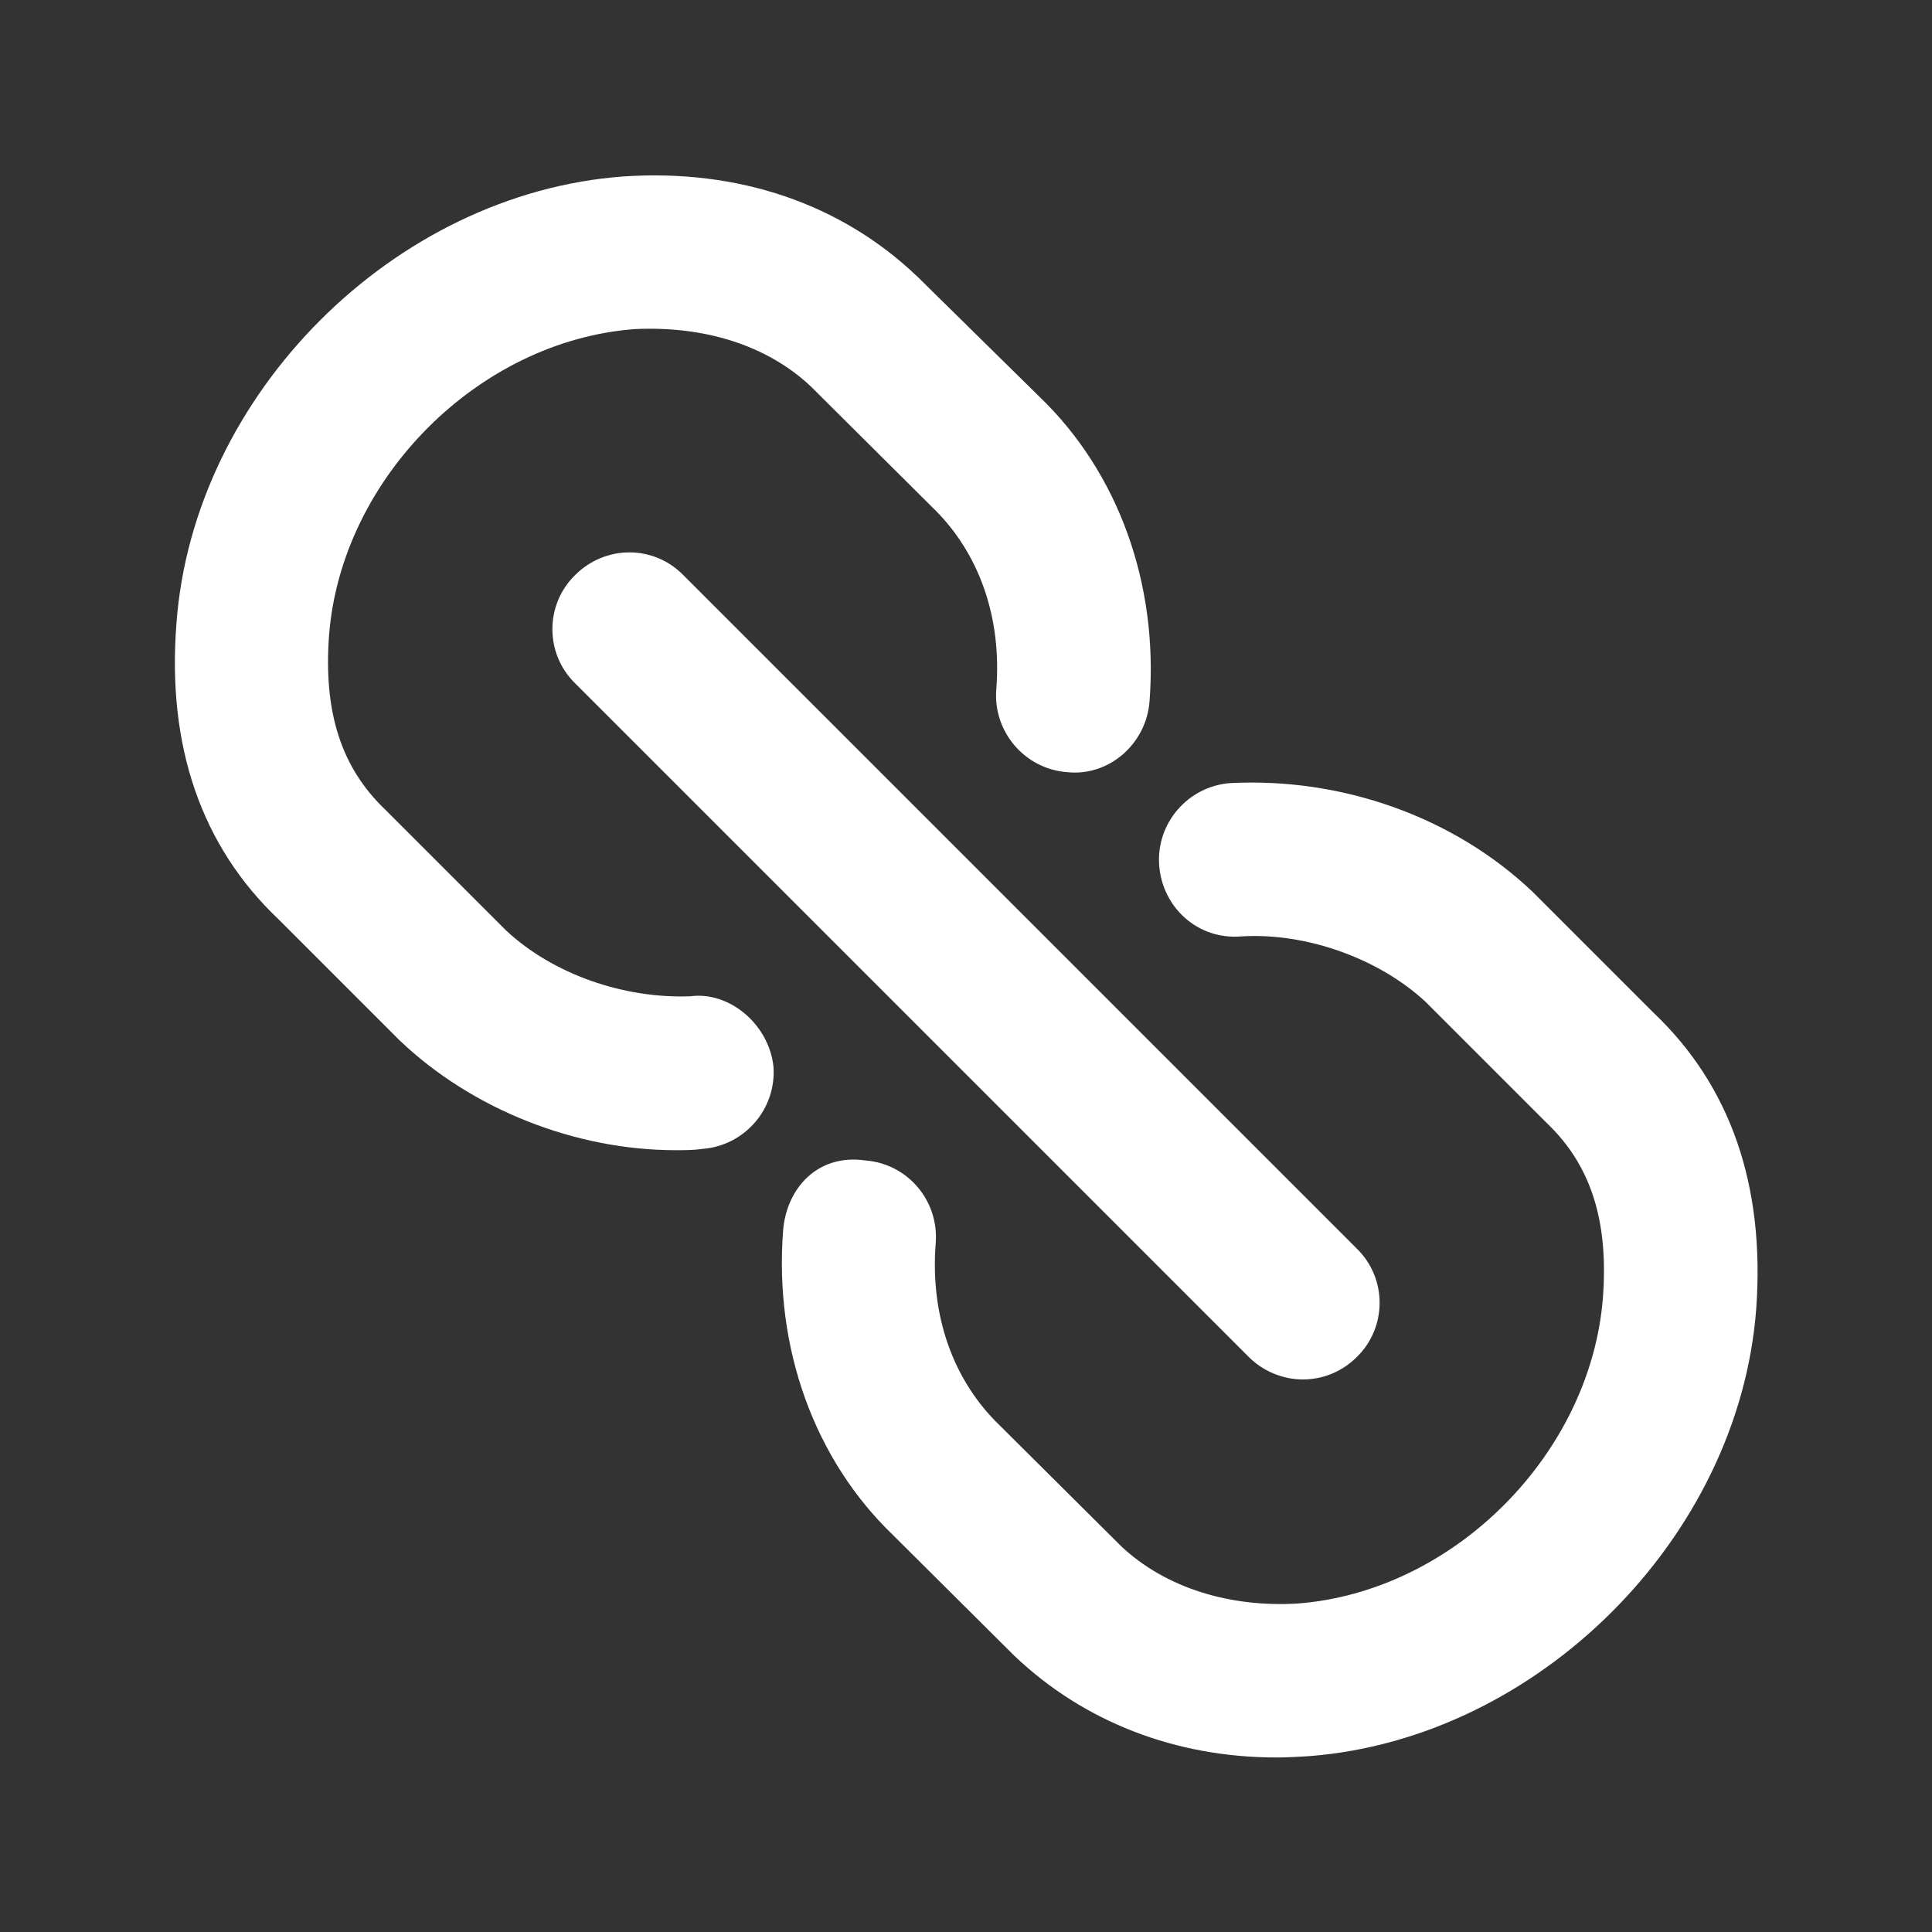 <?xml version="1.0" encoding="utf-8"?>
<!-- Generator: Adobe Illustrator 25.4.1, SVG Export Plug-In . SVG Version: 6.00 Build 0)  -->
<svg version="1.1" id="圖層_1" xmlns="http://www.w3.org/2000/svg" xmlns:xlink="http://www.w3.org/1999/xlink" x="0px" y="0px"
	 viewBox="0 0 300 300" style="enable-background:new 0 0 300 300;" xml:space="preserve">
<rect x="0" y="0" width="300" height="300" fill="#333333" stroke="none"/>
<style type="text/css">
	.st0{fill:#FFFFFF;}
</style>
<g>
	<path class="st0" d="M107.2,154.7c-10.3,0.4-21.3-3.4-28.6-10.2l-18.8-18.8c-6.8-6.5-9.6-15.1-8.7-27.1
		C53,74.3,74.3,52.9,98.6,51.1c10.6-0.5,20.4,2.4,27.3,8.9l18.8,18.7c7.3,7,10.9,17.1,10,28.4c-0.5,6.5,4.4,12.3,11,12.8
		c6.5,0.7,12.3-4.4,12.8-11c1.4-18.3-4.9-35.6-17.1-47.3L142.5,43c-11.9-11.4-27.9-16.8-45.7-15.6C61.2,30,30,61.2,27.4,96.8
		c-1.5,19.1,3.9,34.6,15.8,45.9l18.8,18.8c11.3,10.8,27.4,17.1,42.9,17.1c1.4,0,2.8,0,4.2-0.2c6.5-0.5,11.5-6.2,11-12.8
		C119.4,159.1,113.3,153.9,107.2,154.7z"/>
	<path class="st0" d="M256.8,157.3l-18.8-18.8c-12.3-11.7-29.7-17.8-47-16.9c-6.5,0.5-11.5,6.2-11,12.8c0.5,6.5,6,11.6,12.8,11
		c10-0.6,21.3,3.4,28.6,10.2l18.8,18.8c6.8,6.5,9.6,15.1,8.7,27.1c-1.9,24.3-23.2,45.7-47.5,47.5c-10.4,0.6-20.4-2.4-27.3-8.9
		l-18.8-18.7c-7.3-7-10.9-17.1-10-28.4c0.5-6.6-4.4-12.3-10.9-12.8c-7.5-1.1-12.3,4.4-12.8,10.9c-1.4,18.3,4.9,35.6,17.1,47.3
		l18.8,18.7c10.8,10.3,25.1,15.8,40.7,15.8c1.7,0,3.3-0.1,5-0.2c35.6-2.7,66.8-33.9,69.5-69.4C274.1,184.1,268.7,168.6,256.8,157.3z
		"/>
	<path class="st0" d="M89.3,89.3c-4.7,4.6-4.7,12.2,0,16.8l104.6,104.6c2.3,2.3,5.4,3.5,8.4,3.5c3.1,0,6.1-1.2,8.4-3.5
		c4.7-4.6,4.7-12.2,0-16.8L106.1,89.3C101.5,84.6,94,84.6,89.3,89.3z"/>
</g>
</svg>
